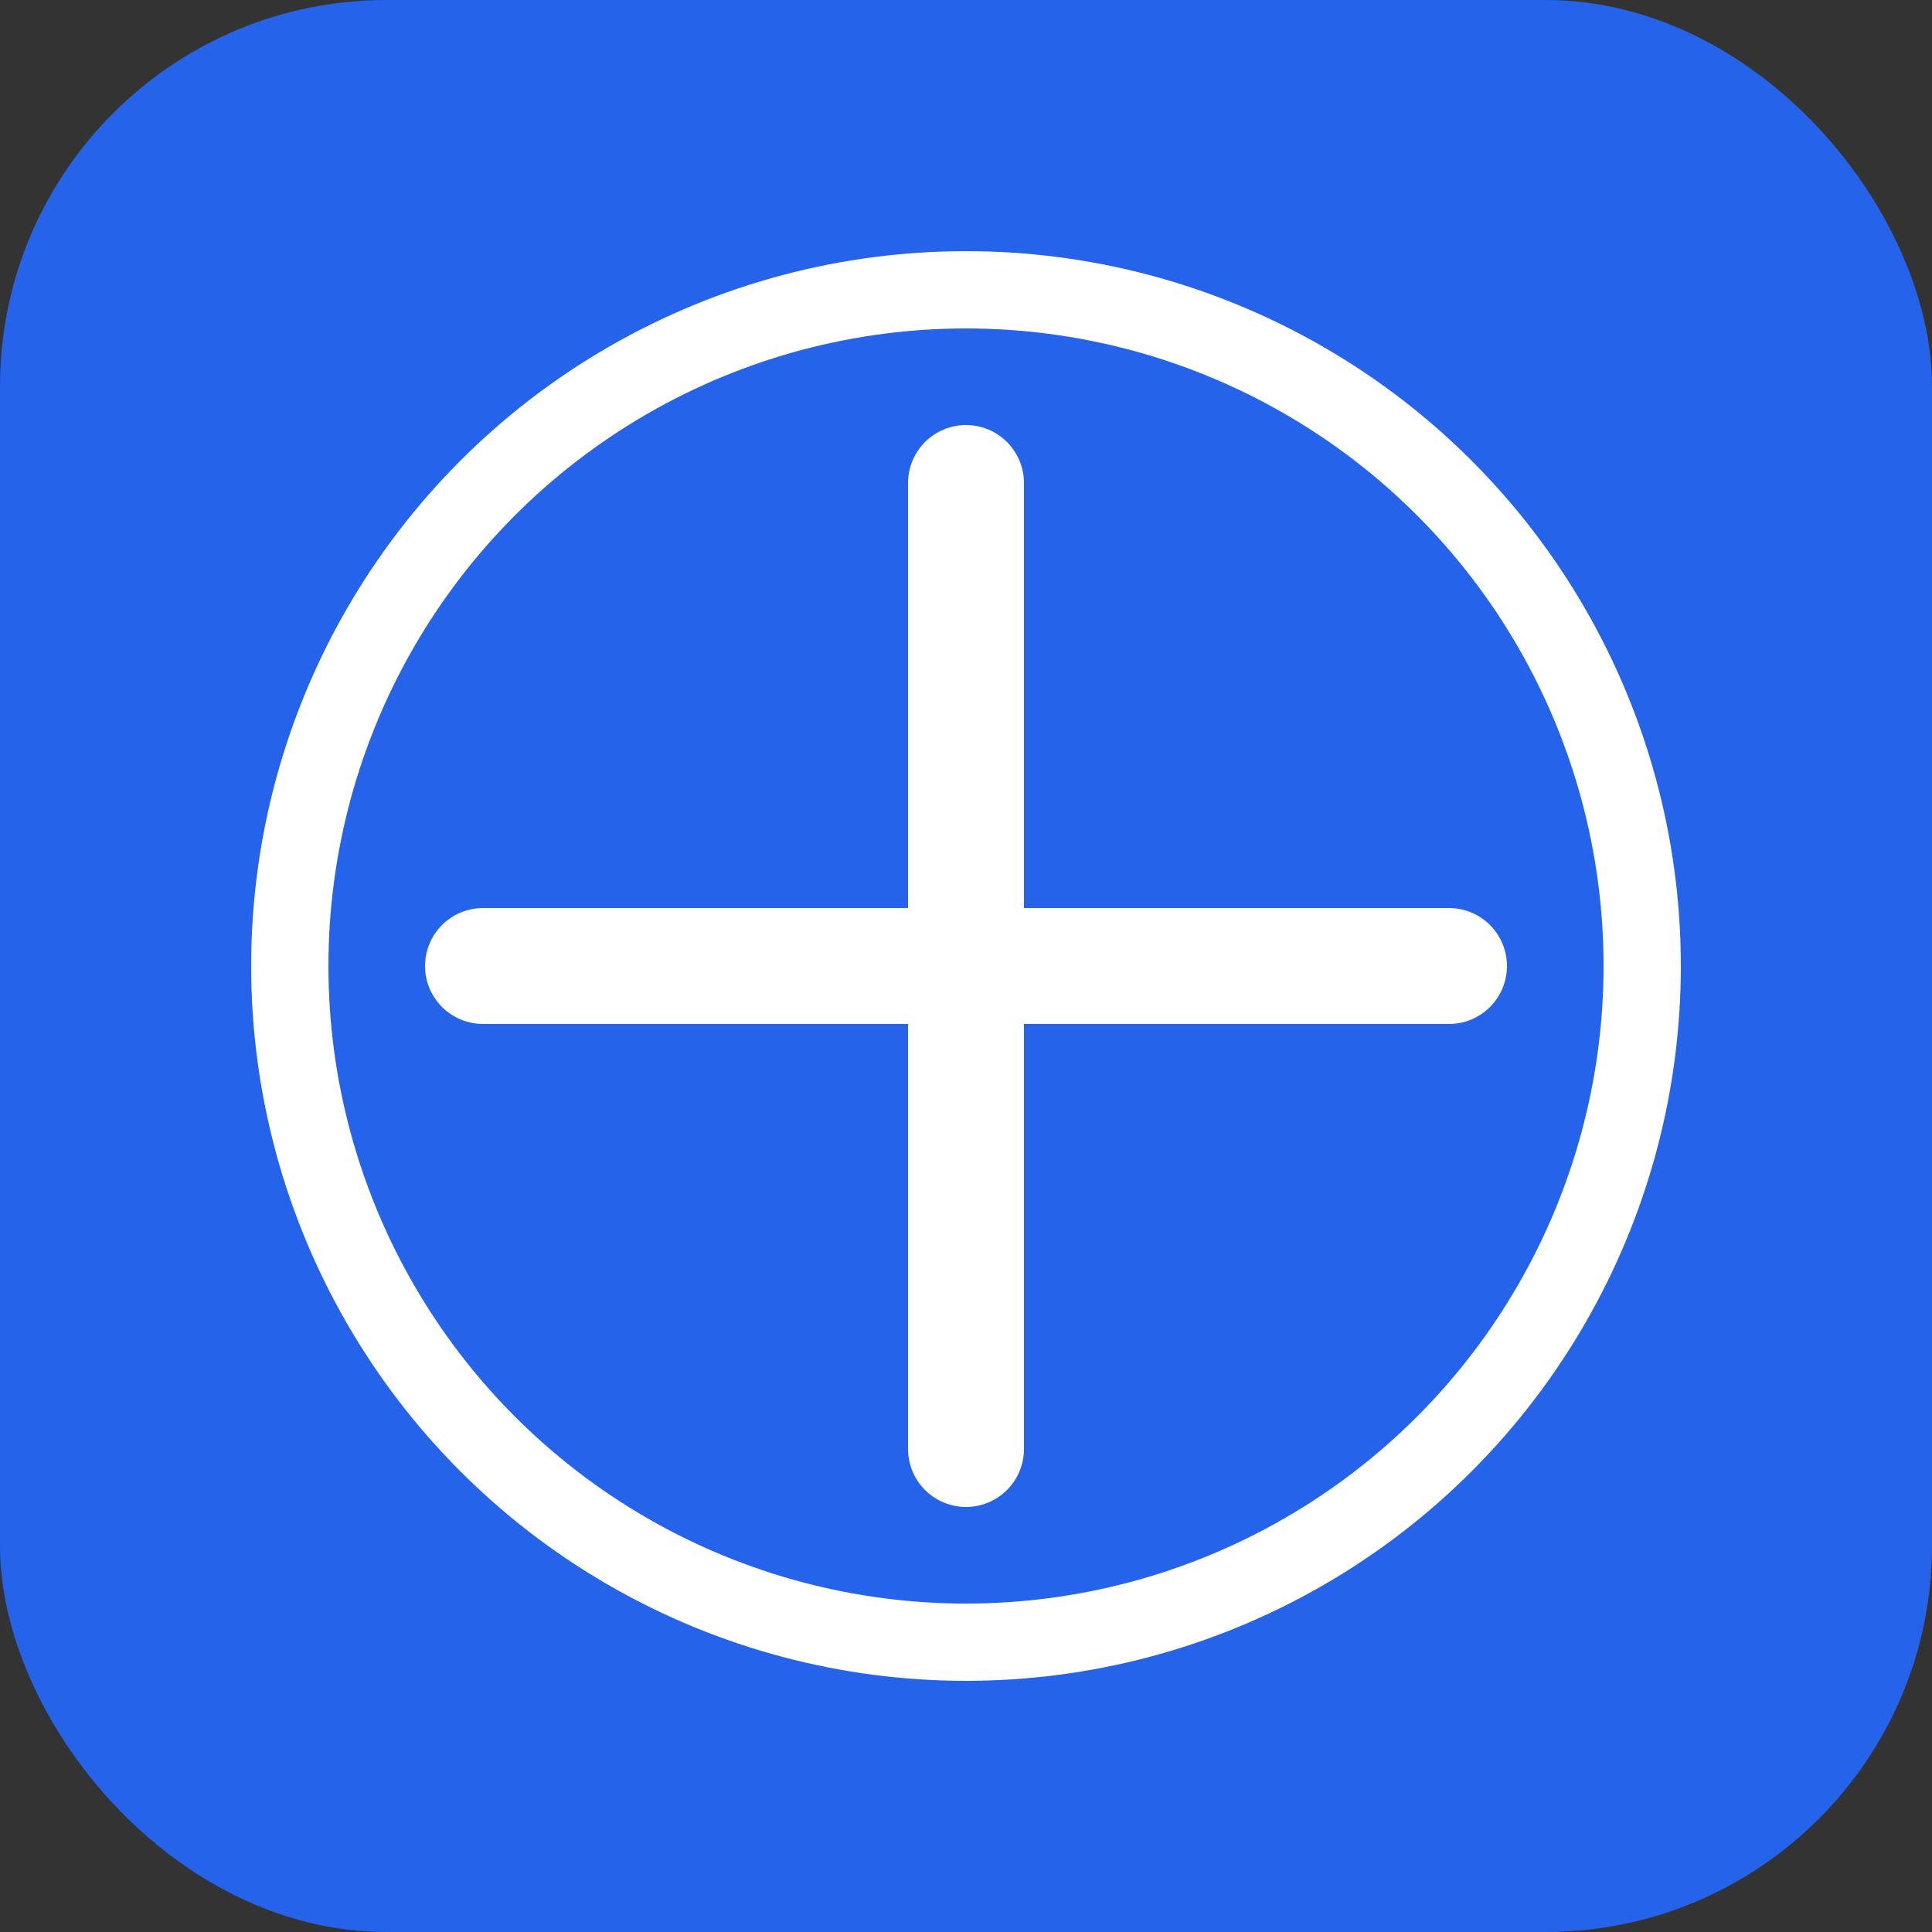 <?xml version="1.0" encoding="UTF-8"?>
<svg width="100" height="100" viewBox="0 0 100 100" xmlns="http://www.w3.org/2000/svg">
  <rect x="0" y="0" width="100" height="100" fill="#333333" stroke="none"/>
  <rect width="100" height="100" fill="#2563EB" rx="20"/>
  <path d="M50 25L50 75M25 50L75 50" stroke="white" stroke-width="6" stroke-linecap="round"/>
  <circle cx="50" cy="50" r="35" stroke="white" stroke-width="4" fill="none"/>
</svg>
